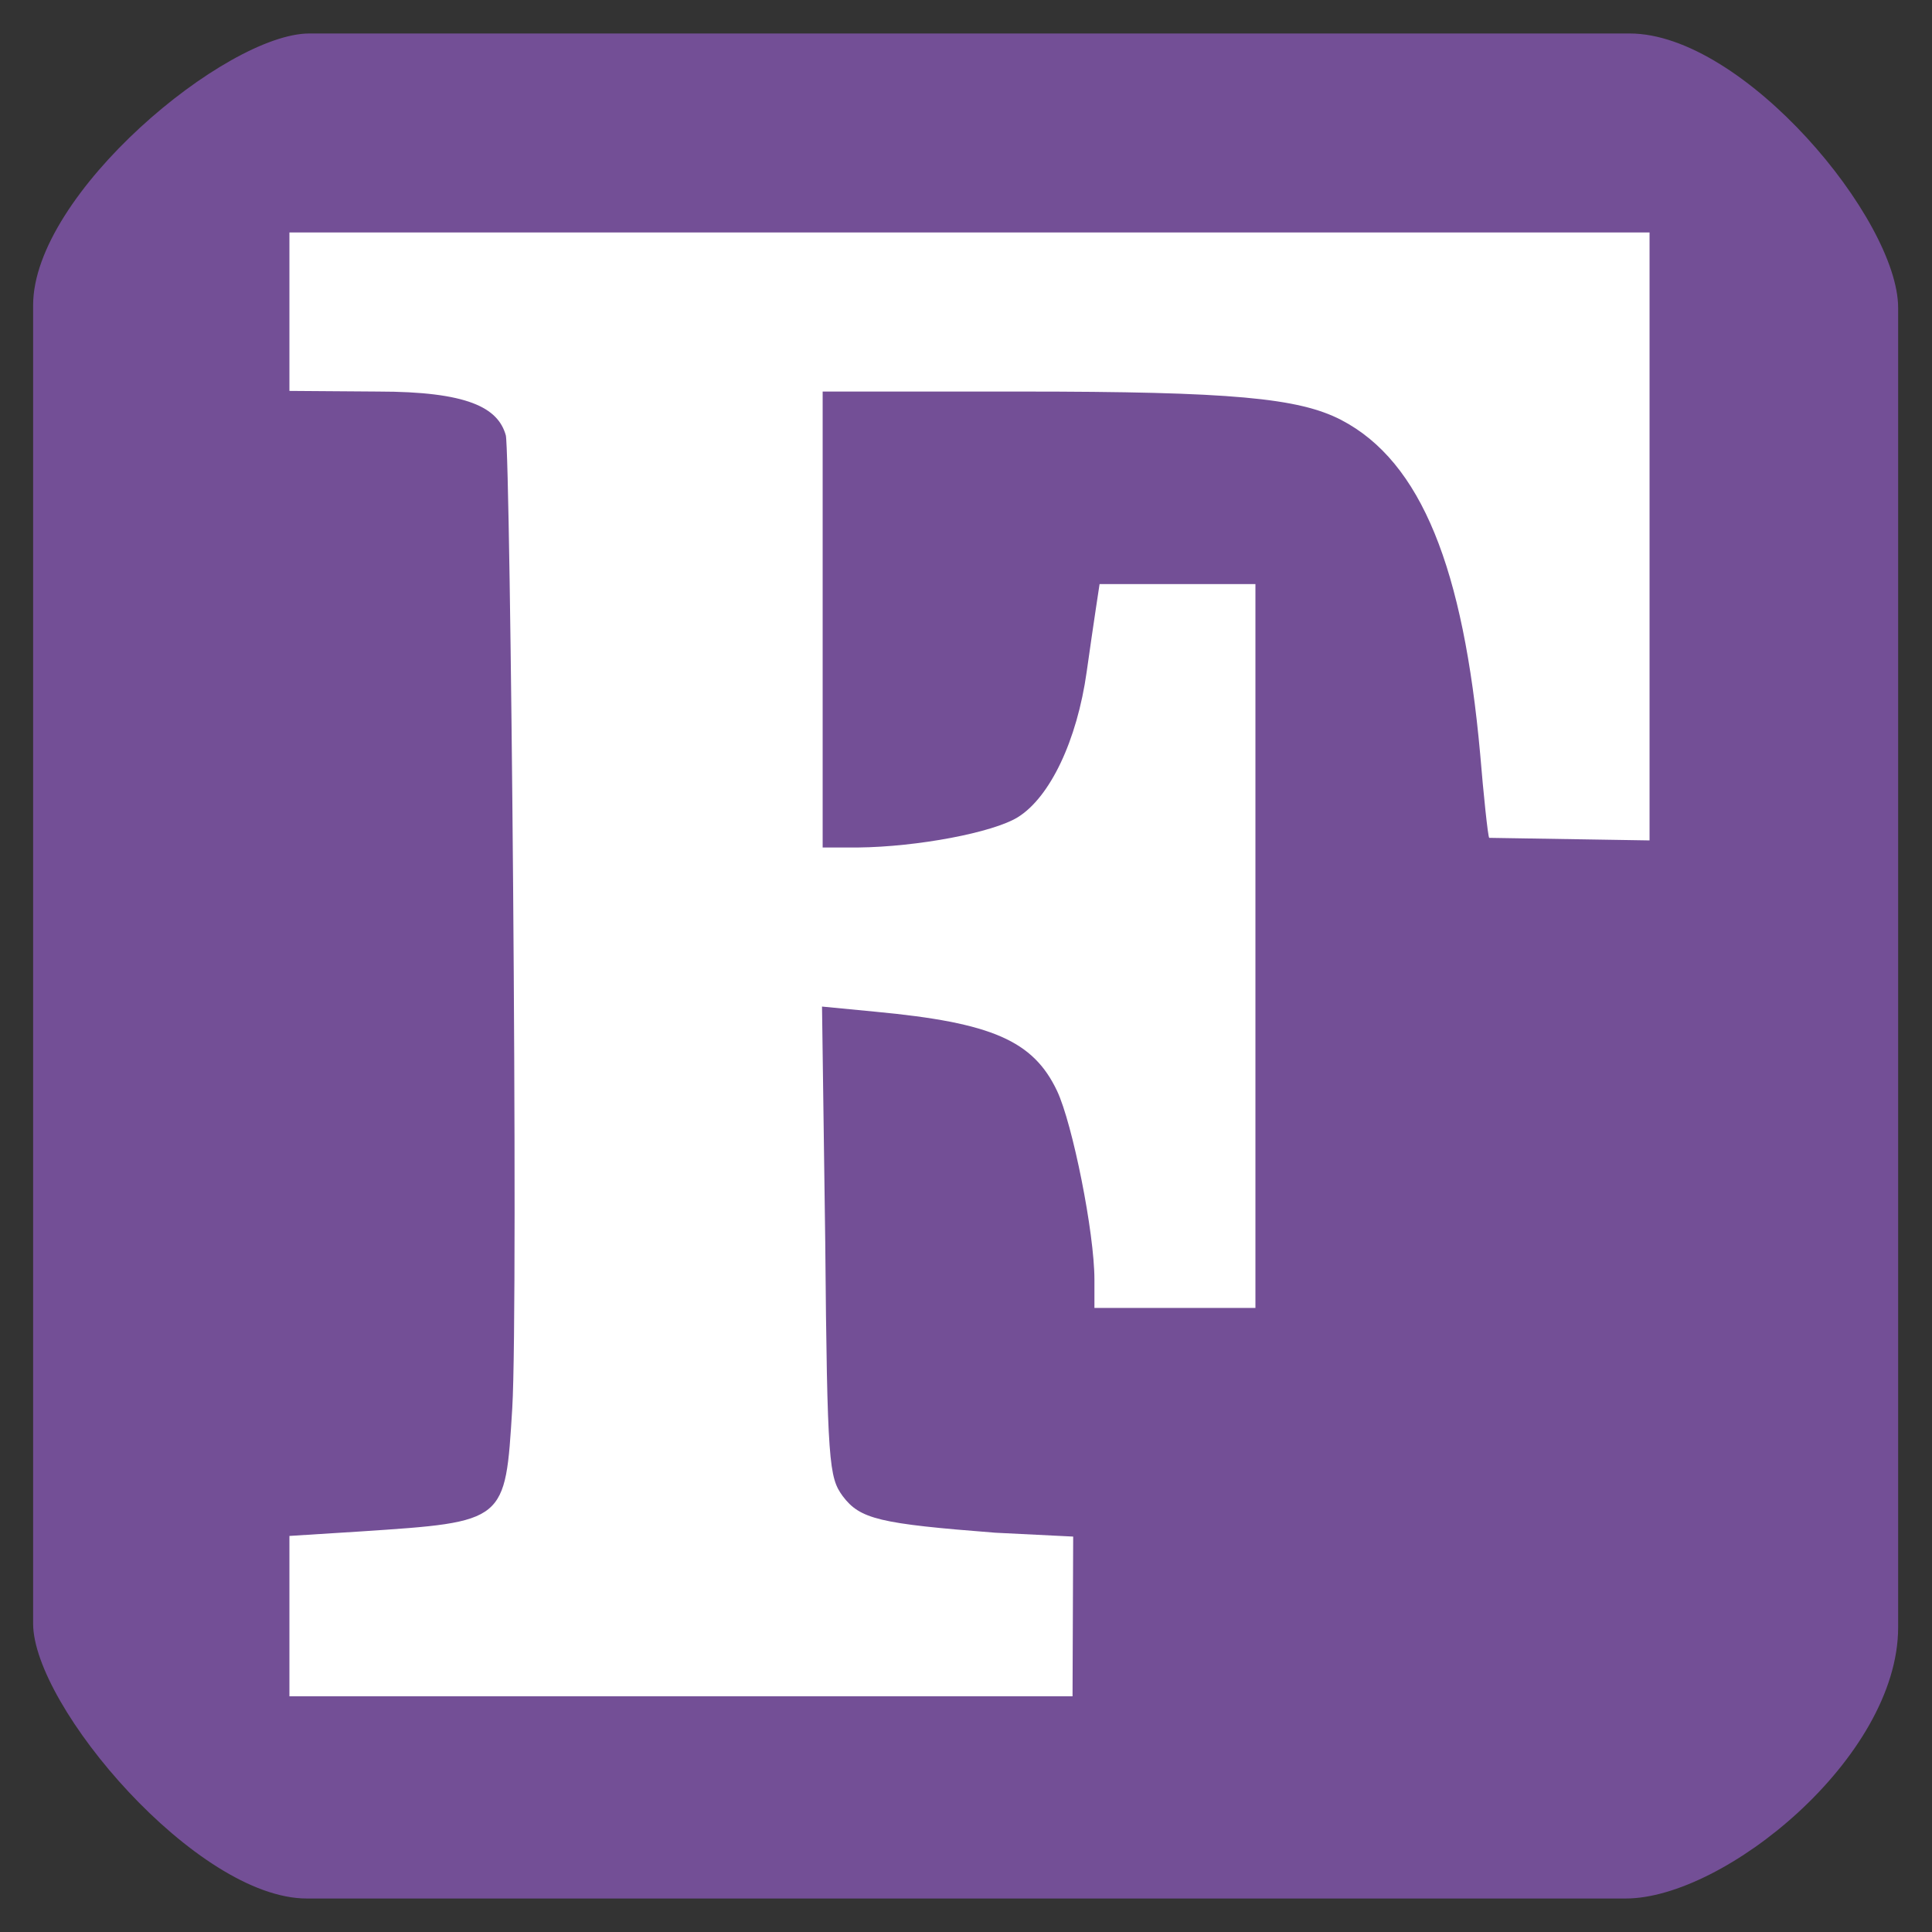 <?xml version="1.0" encoding="utf-8"?>
<!-- Generator: Adobe Illustrator 26.4.1, SVG Export Plug-In . SVG Version: 6.00 Build 0)  -->
<svg version="1.1" id="Layer_1" xmlns="http://www.w3.org/2000/svg" xmlns:xlink="http://www.w3.org/1999/xlink" x="0px" y="0px"
	 viewBox="0 0 300 300" style="enable-background:new 0 0 300 300;" xml:space="preserve">
<rect x="0" y="0" width="300" height="300" fill="#333333" stroke="none"/>
<style type="text/css">
	.st0{fill:#734F96;}
	.st1{fill:#FFFFFF;}
</style>
<g>
	<g id="layer101" transform="translate(.142 -7.901)">
		<path id="path2" class="st0" d="M47.5,302.7C30.4,302.7,5,272.8,5,260V55.3C5,38,35,13.1,47.9,13.1l205,0
			c17.7,0,41.7,28.9,41.7,42.6v204.9c0,20.2-27,42.1-42.3,42.1L47.5,302.7z"/>
	</g>
	<g id="layer102" transform="translate(.142 -7.901)">
		<path id="path5" class="st1" d="M44.8,246.4l11.1-0.7c22.6-1.5,22.4-1.4,23.5-19.1c1-16.8-0.3-148.4-1-151.1
			c-1.2-4.3-5.9-6.8-19.9-6.8l-13.7-0.1V44H256v94.4l-24.9-0.4c-0.2-0.2-0.9-6.9-1.4-13c-2.6-28.8-9.1-45.4-21.6-51.9
			c-6.6-3.4-16.9-4.4-49.8-4.4l-30.7,0v70.8h5.5c9.2-0.1,20.9-2.3,24.8-4.7c5-3.1,9.2-11.9,10.7-22.6c1.1-7.8,2-13.6,2-13.6l24.2,0
			v112.4h-25v-4.4c0-7.3-3.4-24.2-5.8-29.3c-3.7-7.8-10.1-10.6-28.2-12.3l-8.3-0.8l0.5,36.5c0.3,34.6,0.6,36.6,2.7,39.5
			c2.7,3.6,5.7,4.3,23.7,5.7l12.1,0.6l-0.1,24.8H44.8V246.4z"/>
	</g>
</g>
</svg>
